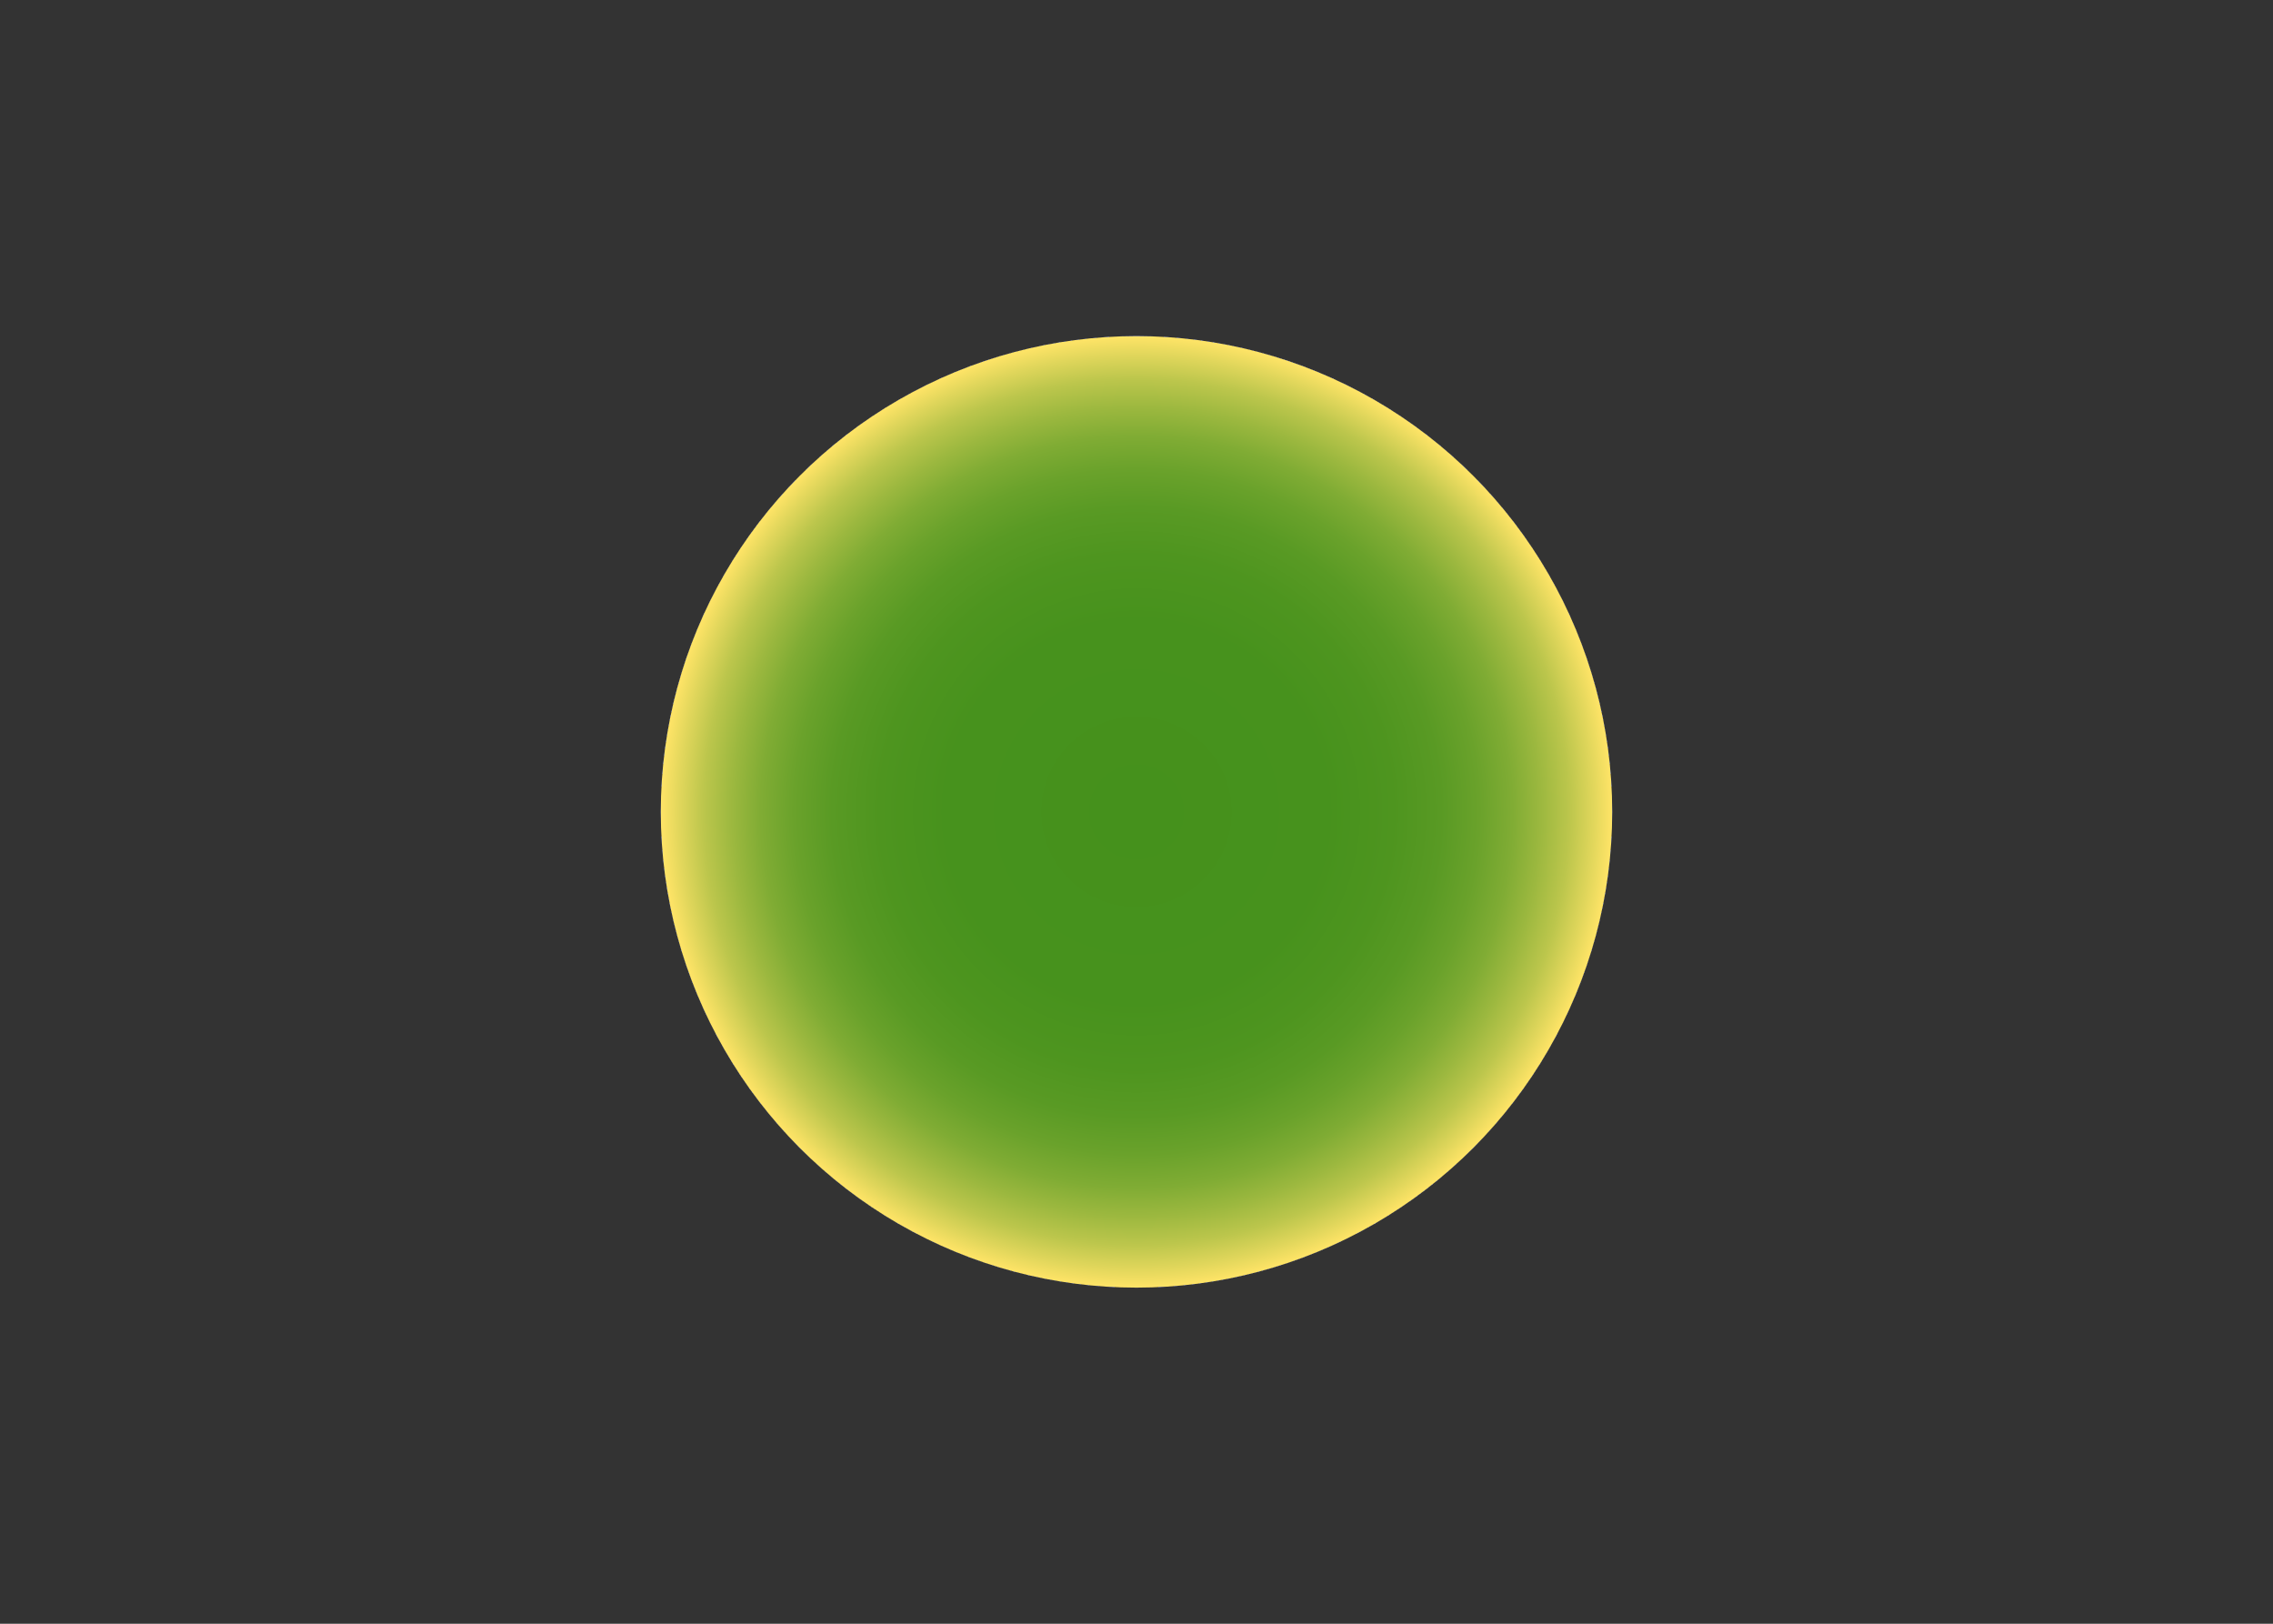 <svg width="700px" height="500px" id="Layer_1" data-name="Layer 1" xmlns="http://www.w3.org/2000/svg" xmlns:xlink="http://www.w3.org/1999/xlink" viewBox="0 0 700 500"><rect x="0" y="0" width="700" height="500" fill="#333333" stroke="none"/><defs><style>.cls-1{fill:url(#radial-gradient);}</style><radialGradient id="radial-gradient" cx="350" cy="250" r="146.5" gradientUnits="userSpaceOnUse"><stop offset="0" stop-color="#45911c"/><stop offset="0.4" stop-color="#47921d"/><stop offset="0.54" stop-color="#4e951f"/><stop offset="0.64" stop-color="#599a24"/><stop offset="0.72" stop-color="#6aa22b"/><stop offset="0.79" stop-color="#80ac34"/><stop offset="0.85" stop-color="#9cb83f"/><stop offset="0.91" stop-color="#bcc64c"/><stop offset="0.96" stop-color="#e0d65b"/><stop offset="1" stop-color="#ffe467"/><stop offset="1" stop-color="#ffe469"/><stop offset="1" stop-color="#ffe670"/><stop offset="1" stop-color="#ffe87b"/><stop offset="1" stop-color="#ffeb8c"/><stop offset="1" stop-color="#ffefa2"/><stop offset="1" stop-color="#fff4be"/><stop offset="1" stop-color="#fff9dd"/><stop offset="1" stop-color="#fffdf2"/></radialGradient></defs><title>player1</title><circle class="cls-1" cx="350" cy="250" r="146.5"/></svg>

